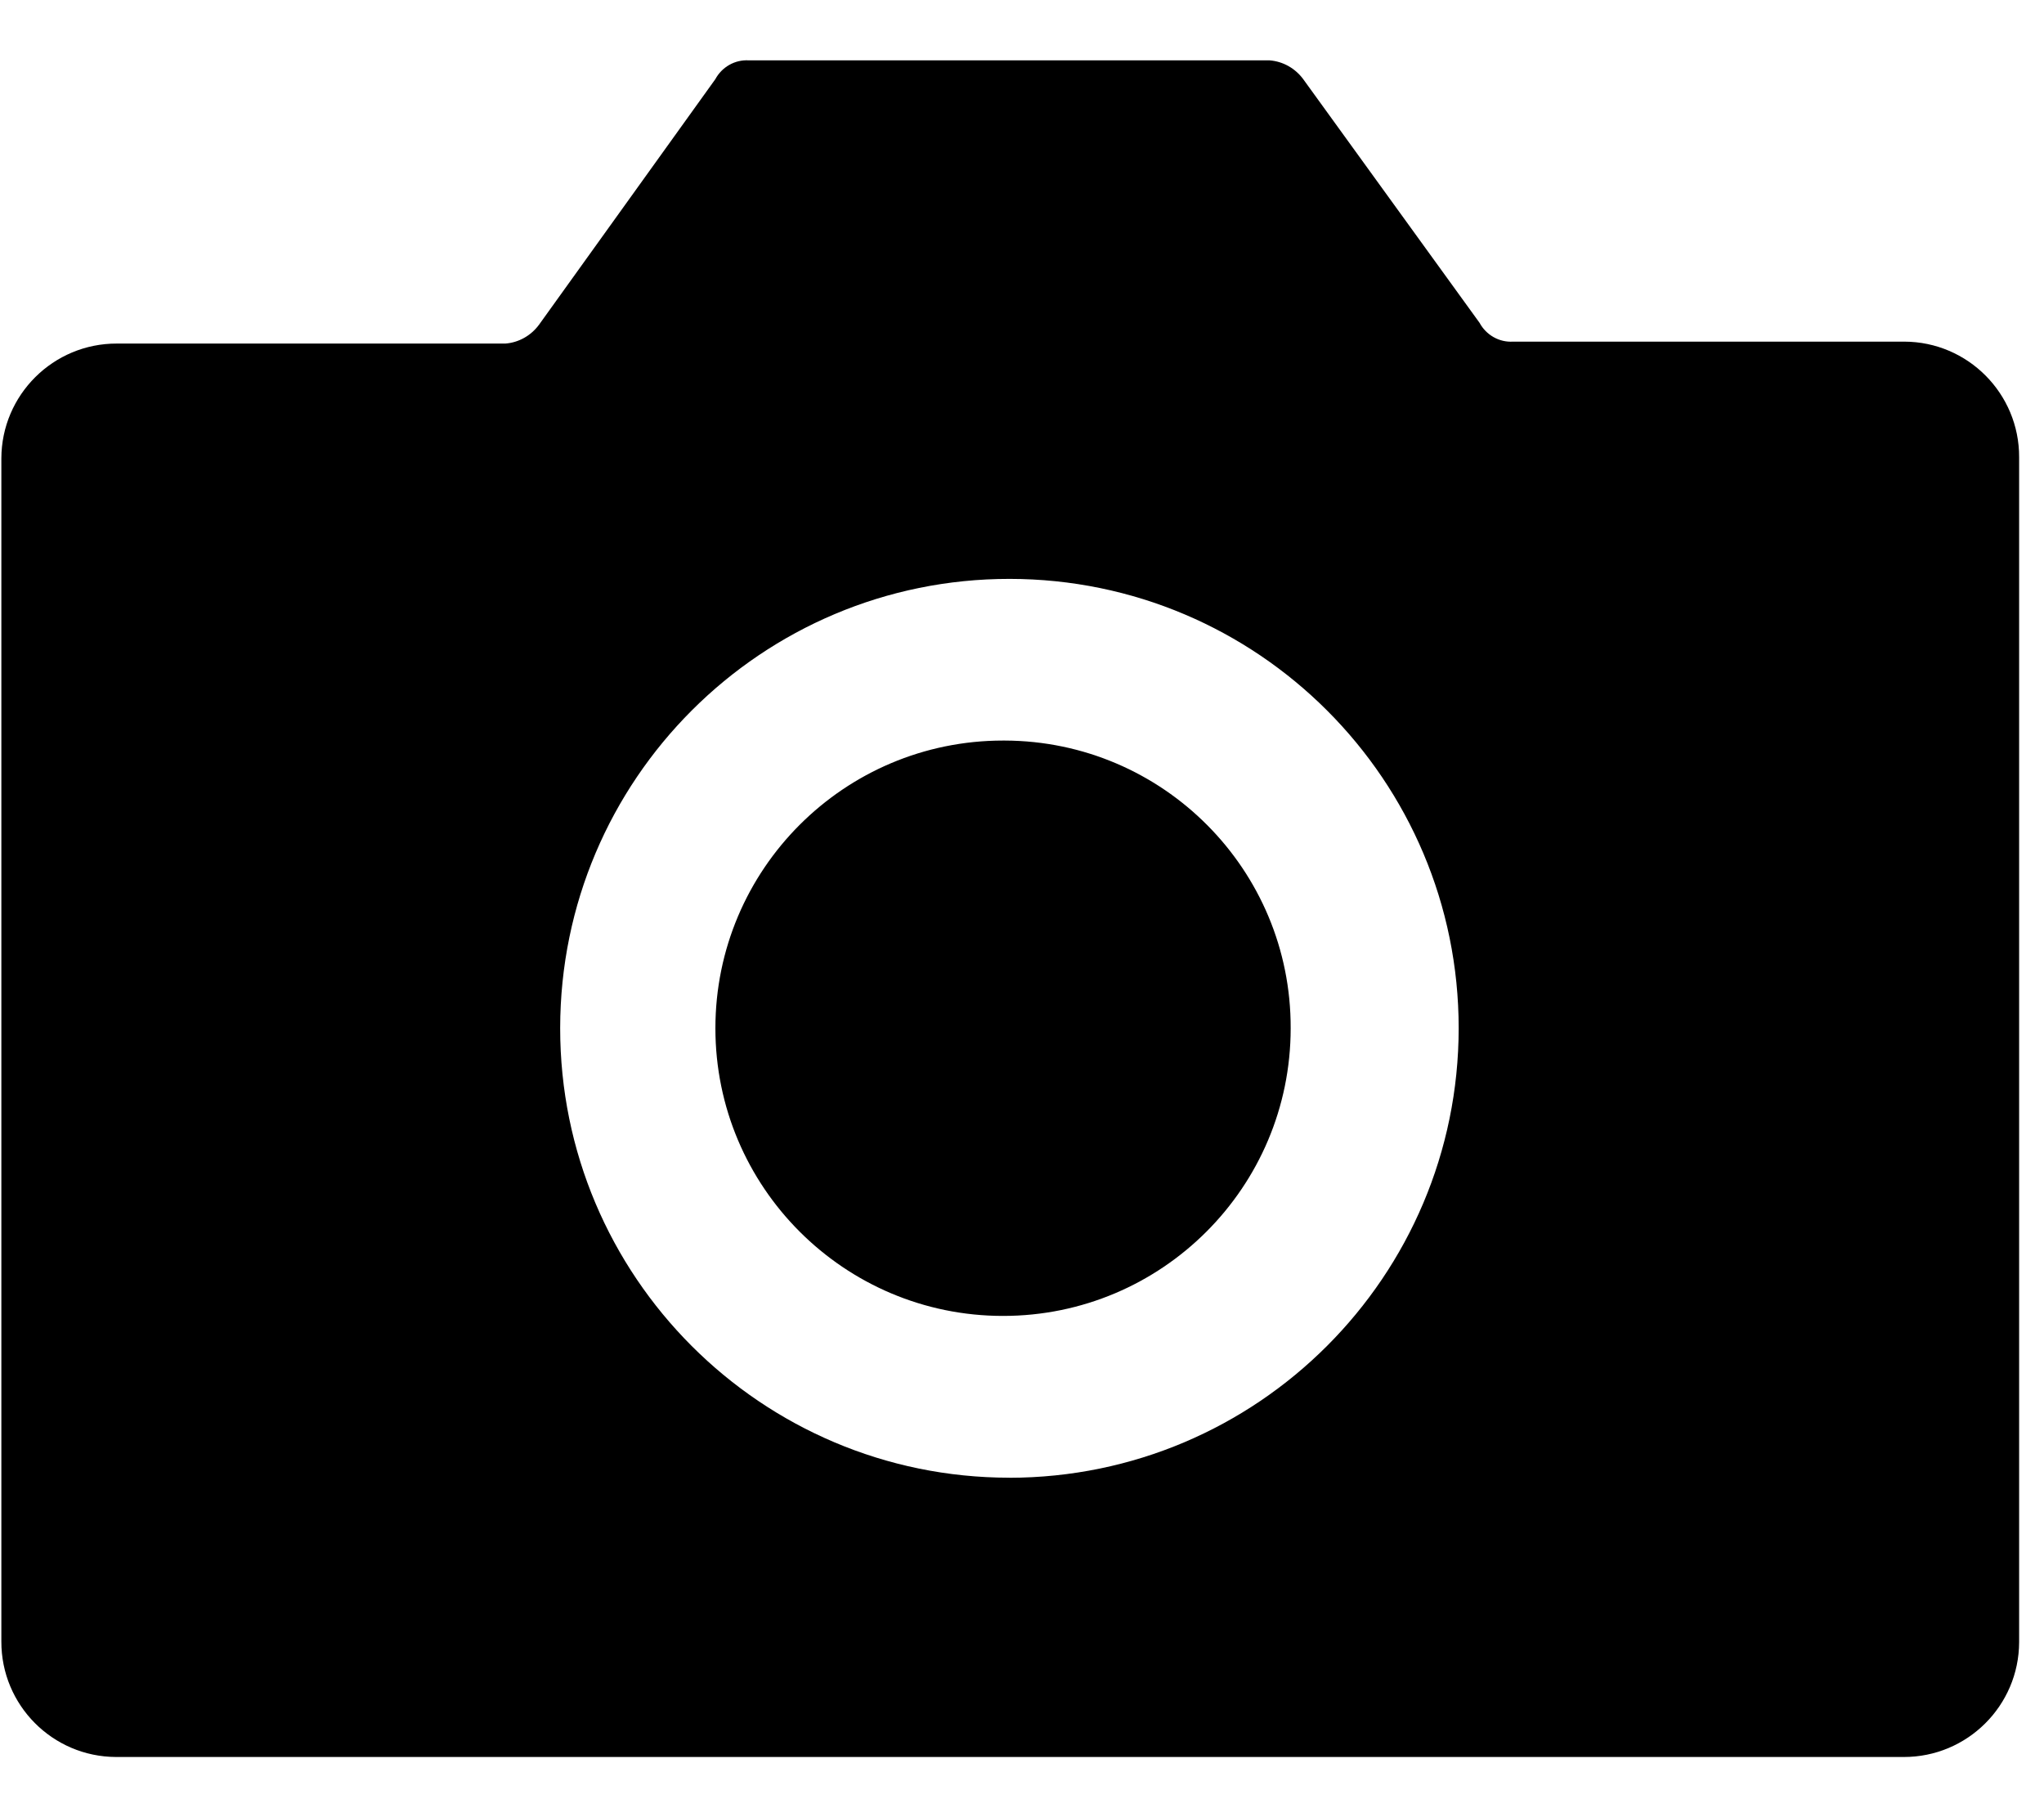 <svg version="1.1" xmlns="http://www.w3.org/2000/svg" width="36" height="32" viewBox="0 0 36 32">
<title>photo_camera_solid</title>
<path d="M26.65 6.016c-0.244 0.016-0.475-0.116-0.591-0.331l-3.106-4.291c-0.141-0.191-0.356-0.313-0.591-0.331h-9.172c-0.244-0.016-0.475 0.116-0.591 0.331l-3.106 4.325c-0.141 0.191-0.356 0.313-0.591 0.331h-6.844c-1.119-0.003-2.031 0.903-2.034 2.022 0 0.003 0 0.009 0 0.012v20.822c-0.003 1.119 0.9 2.031 2.022 2.034 0.003 0 0.009 0 0.013 0h31.469c1.119 0.003 2.031-0.903 2.034-2.022 0-0.003 0-0.009 0-0.012v-20.856c0.003-1.119-0.903-2.031-2.022-2.034-0.003 0-0.009 0-0.013 0h-6.878zM17.775 26.022c-4.369-0.003-7.912-3.547-7.909-7.919s3.547-7.912 7.916-7.909c4.369 0.003 7.909 3.544 7.909 7.913-0.003 4.372-3.547 7.913-7.916 7.916zM17.666 13.041c-2.797 0-5.066 2.269-5.066 5.066s2.269 5.066 5.066 5.066 5.066-2.266 5.066-5.066v0c0.009-2.791-2.247-5.056-5.034-5.066-0.012 0-0.022 0-0.031 0v0z"></path>
</svg>
